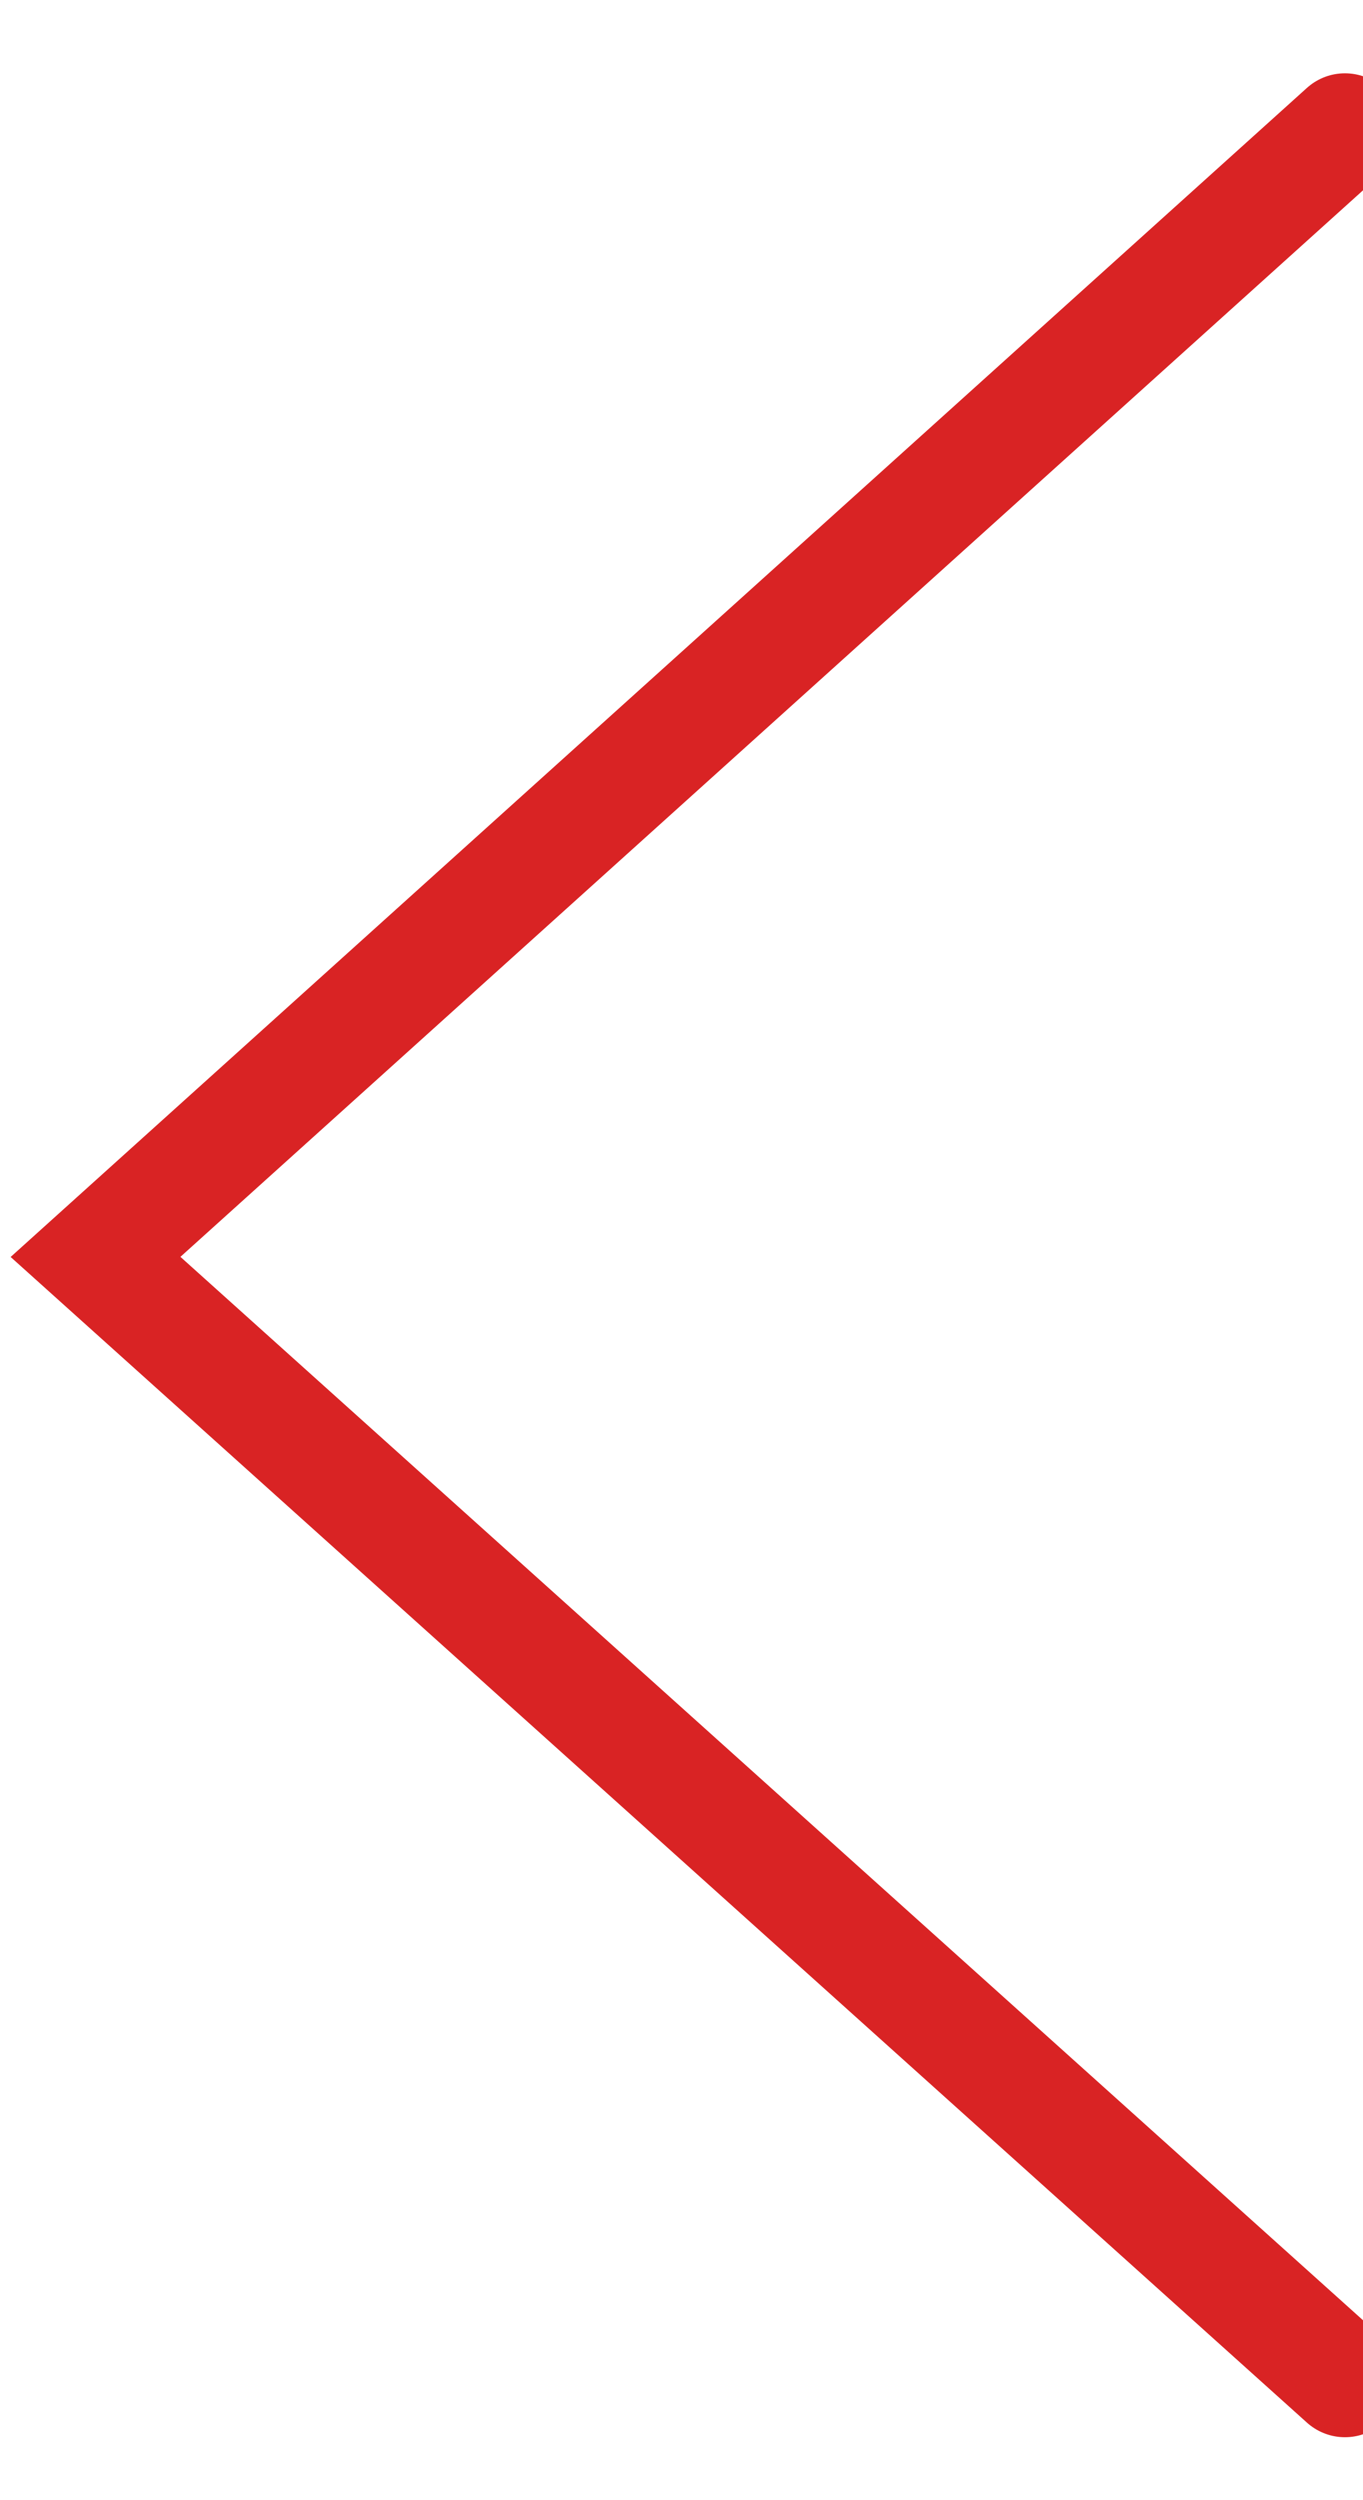 <?xml version="1.0" encoding="UTF-8" standalone="no"?>
<svg width="12px" height="22px" viewBox="0 0 12 22" version="1.1" xmlns="http://www.w3.org/2000/svg" xmlns:xlink="http://www.w3.org/1999/xlink">
    <!-- Generator: sketchtool 41.2 (35397) - http://www.bohemiancoding.com/sketch -->
    <title>A035F6BF-52DD-4BC0-800B-8BABA3EEF9C3</title>
    <desc>Created with sketchtool.</desc>
    <defs></defs>
    <g id="Style-Guide" stroke="none" stroke-width="1" fill="none" fill-rule="evenodd" stroke-linecap="round">
        <g id="Icons" transform="translate(-114, -215)" stroke="#D92324">
            <g id="icon/24/ic_arrow_red_24" transform="translate(108.841, 214.145)">
                <polyline id="icon/24/ic_arrow_black_24" points="17 2 6 11.915 17 21.801"></polyline>
            </g>
        </g>
    </g>
</svg>